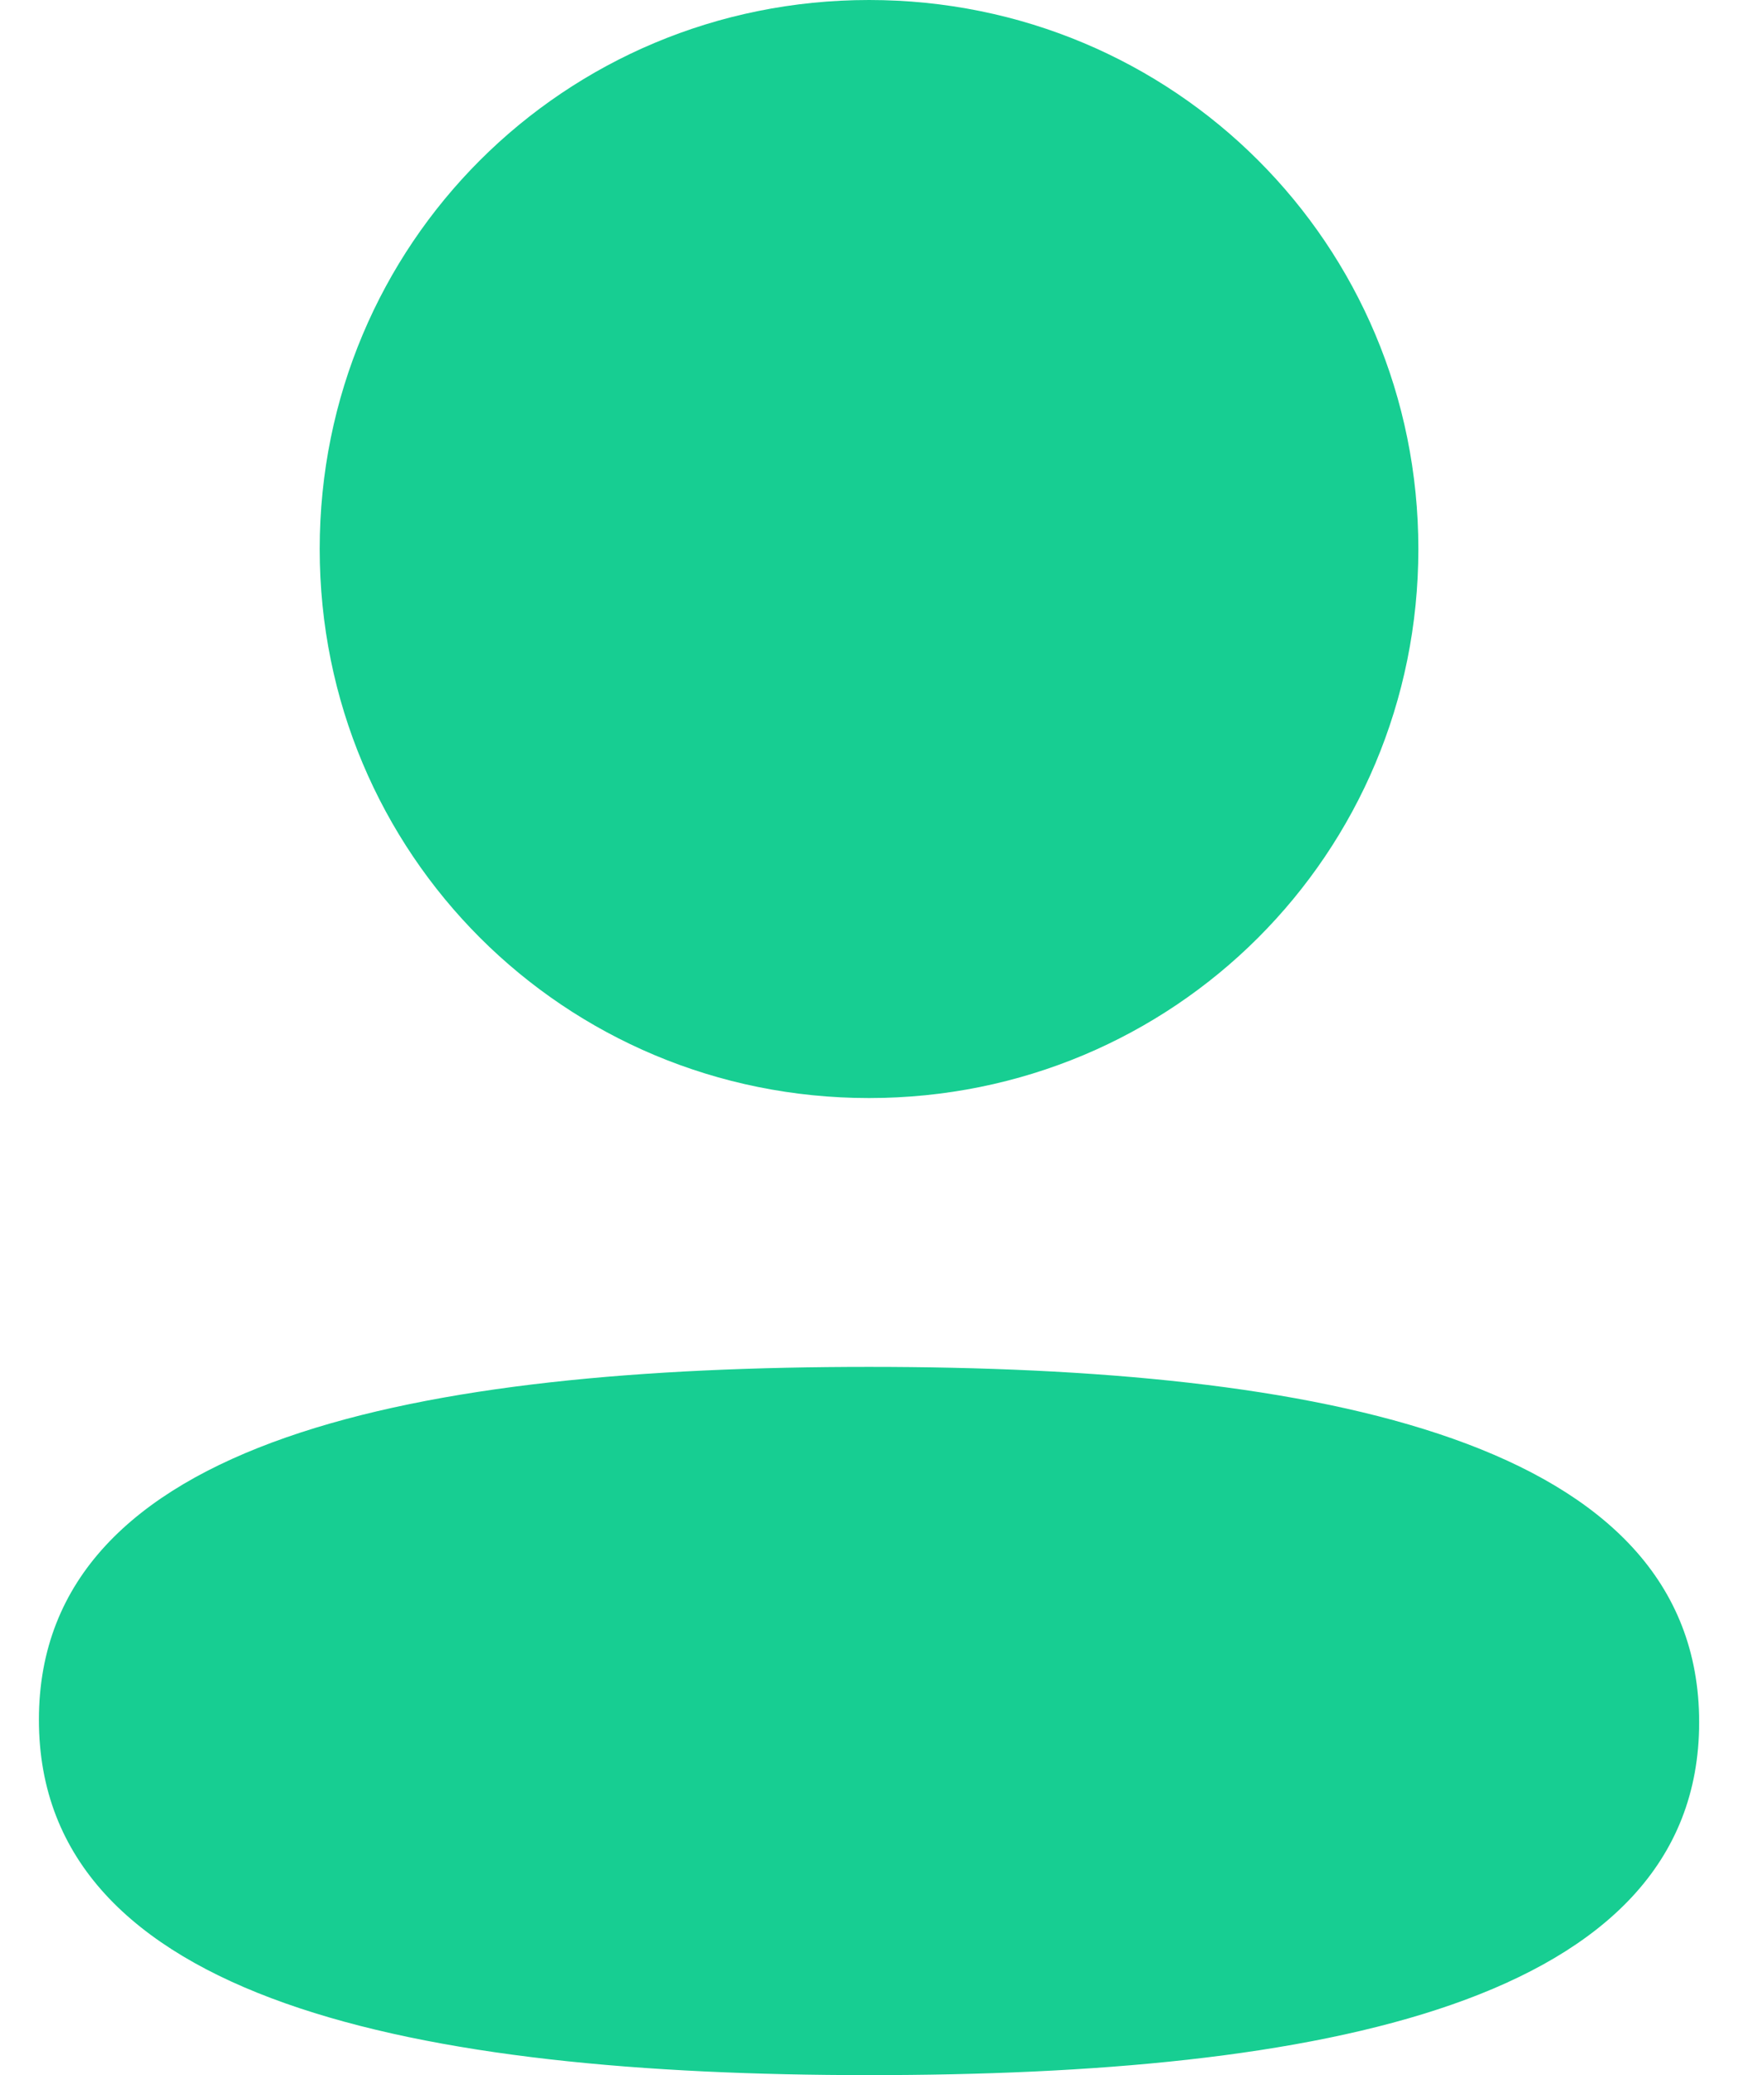 <svg xmlns="http://www.w3.org/2000/svg" width="17" height="20" fill="none" viewBox="0 0 17 20"><g id="Profile"><path id="Profile_2" fill="#17CE92" fill-rule="evenodd" d="M13.669 5.291C13.669 8.228 11.314 10.583 8.375 10.583C5.437 10.583 3.081 8.228 3.081 5.291C3.081 2.354 5.437 0 8.375 0C11.314 0 13.669 2.354 13.669 5.291ZM8.375 20C4.037 20 0.375 19.295 0.375 16.575C0.375 13.854 4.06 13.174 8.375 13.174C12.714 13.174 16.375 13.879 16.375 16.599C16.375 19.32 12.69 20 8.375 20Z" clip-rule="evenodd"/></g></svg>